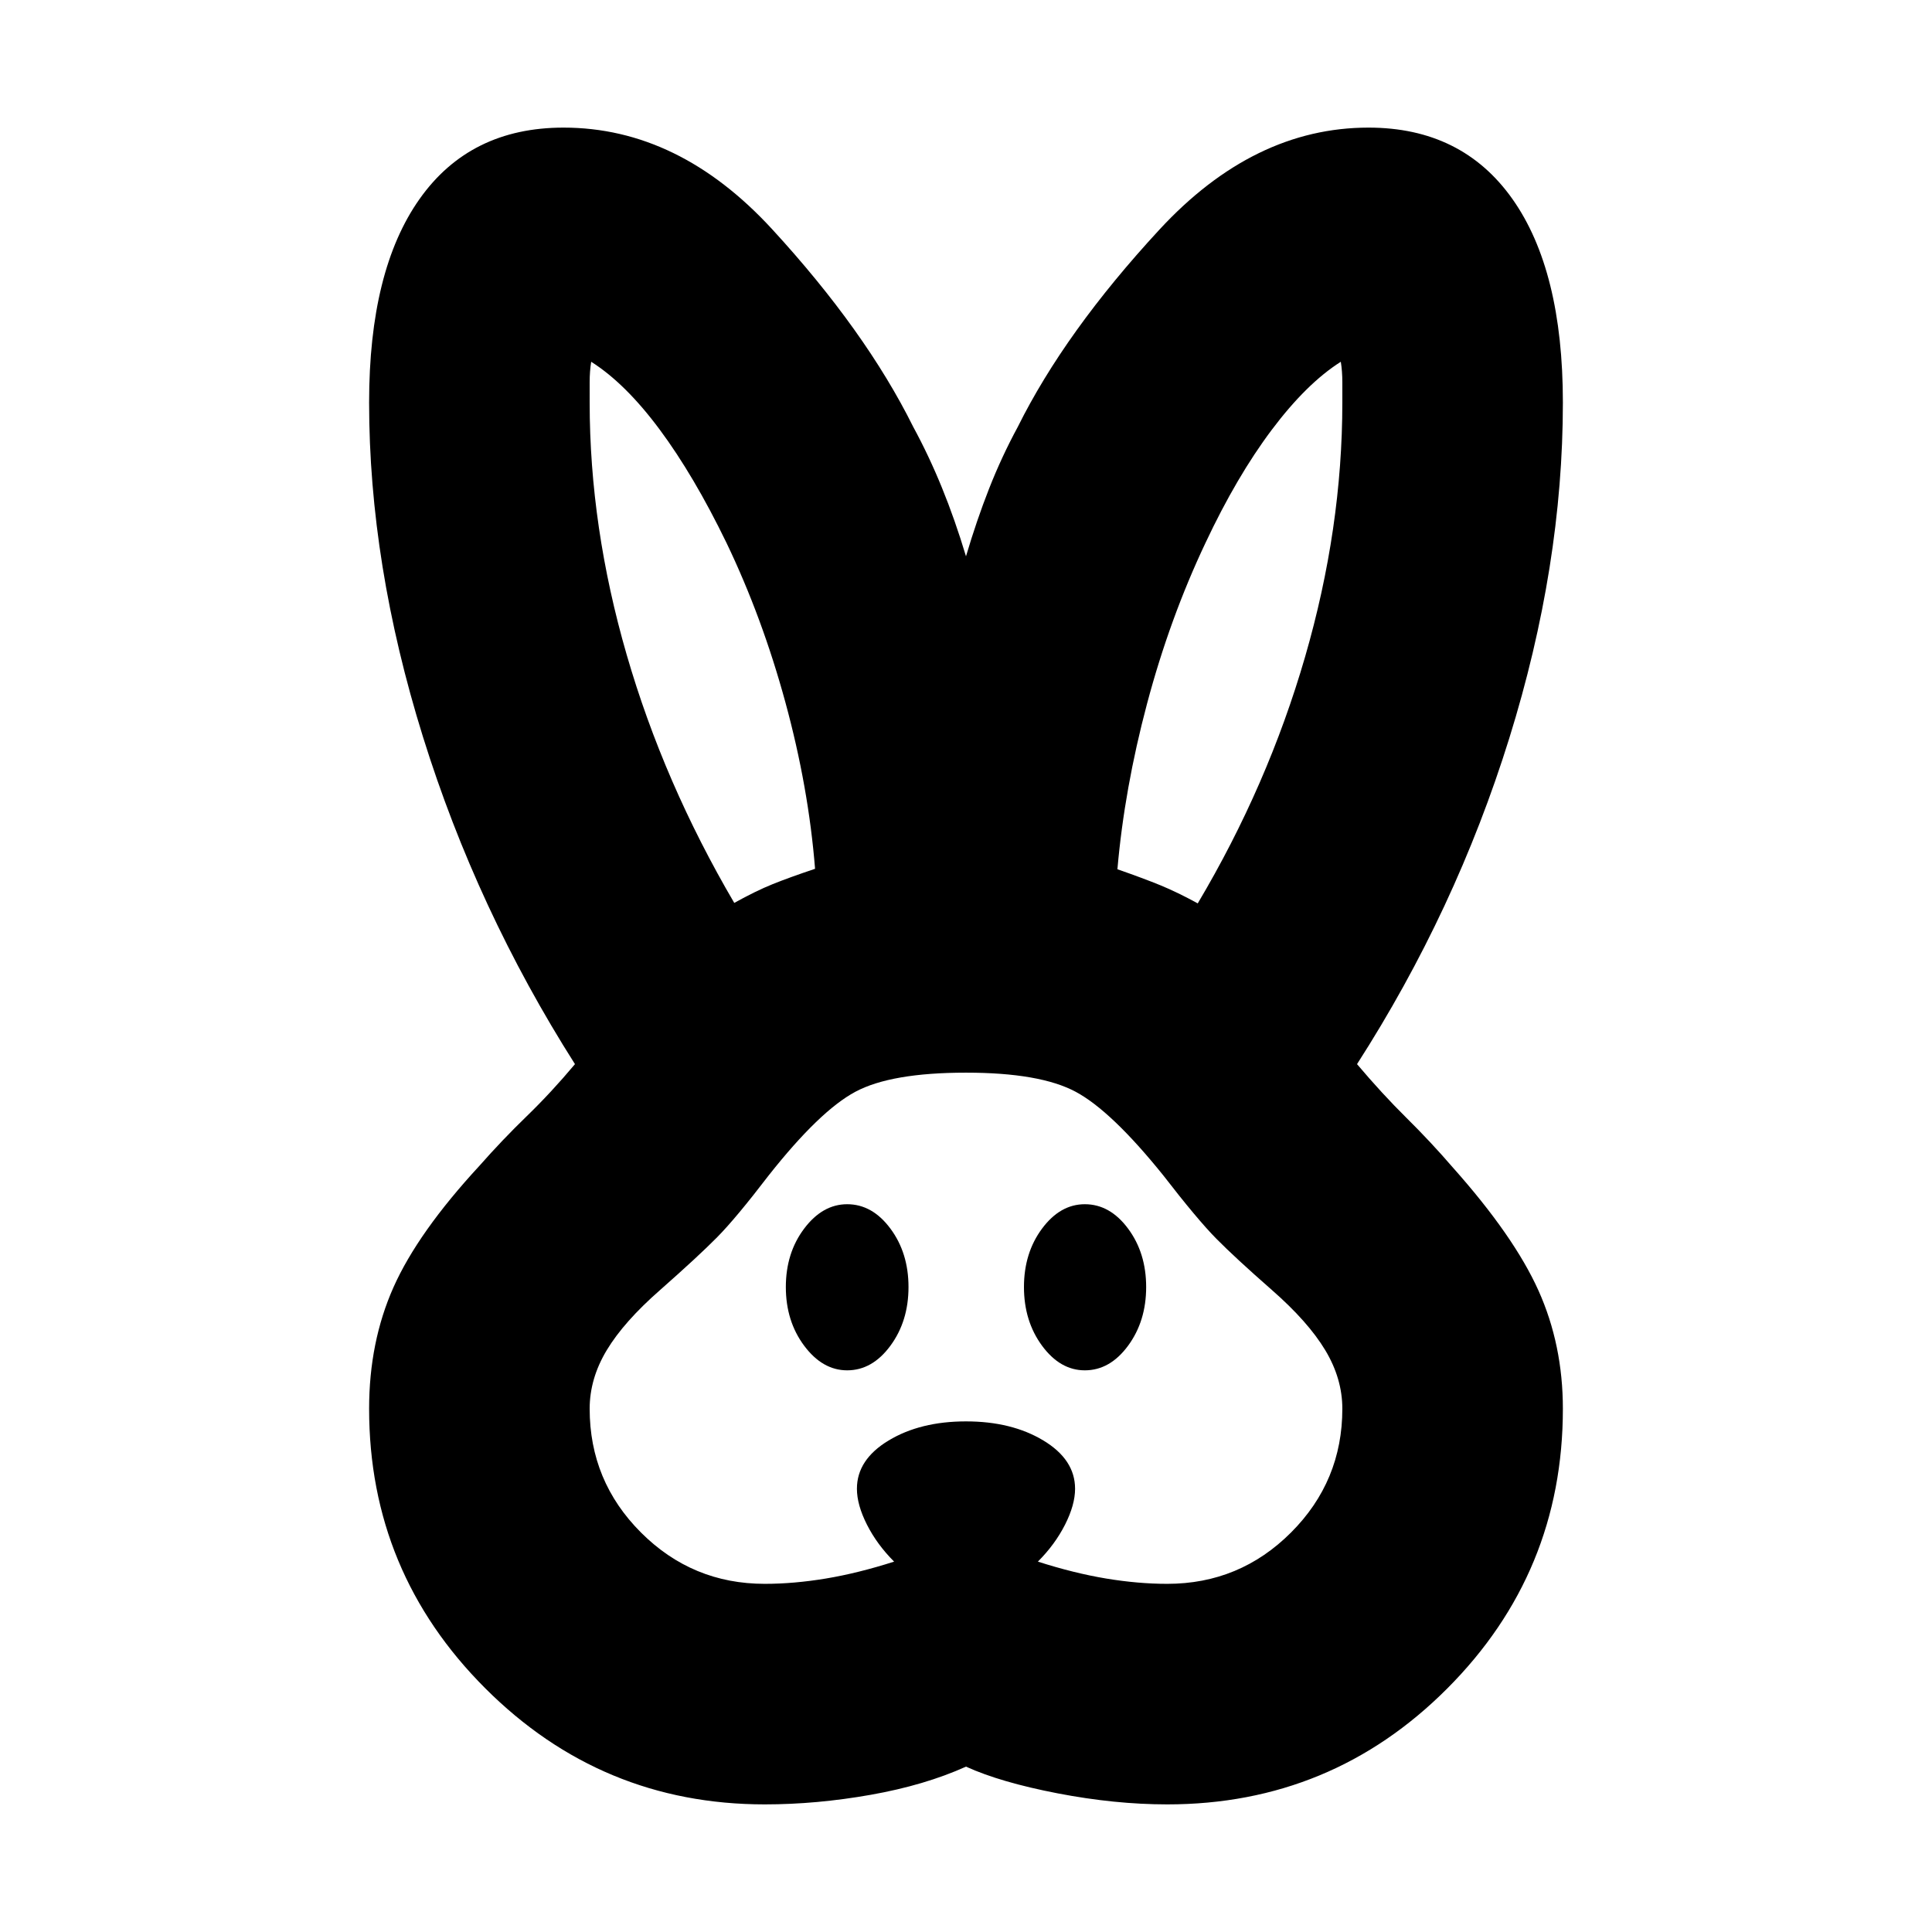 <svg xmlns="http://www.w3.org/2000/svg" height="24" viewBox="0 -960 960 960" width="24"><path d="M380-63.41q-81.2 0-138.89-57.7-57.7-57.69-57.7-138.89 0-33.2 12.14-60.43 12.15-27.24 42.71-60.33 11.24-12.76 23.48-24.62 12.24-11.86 23.96-25.86-48.77-76.76-75.53-162.64-26.76-85.88-26.76-166.12 0-65.67 25.08-101.13 25.08-35.46 71.51-35.46 57.28 0 103.68 50.49 46.41 50.49 70.12 98.25 7.77 14.28 14.24 30.17 6.48 15.88 11.96 34.11 5.24-17.76 11.48-33.64 6.24-15.88 14.24-30.64 23.48-47.28 70.36-98.01 46.88-50.73 103.92-50.73 46.43 0 71.51 35.46 25.08 35.46 25.08 101.13 0 81.2-26.64 166.84-26.65 85.64-75.65 161.92 12.44 14.72 24.56 26.7 12.12 11.97 23.12 24.74 30.32 34.04 42.47 61.04 12.14 27 12.14 58.76 0 81.43-57.46 139.01Q661.67-63.41 580-63.41q-26 0-54.43-5.48-28.44-5.48-45.57-13.28-20.48 9.24-47.36 14T380-63.41ZM380-173q14.48 0 30.38-2.64 15.9-2.64 33.9-8.4-8.48-8.48-13.48-18.34t-5-17.86q0-14.48 15.74-23.98t38.46-9.5q22.72 0 38.46 9.5 15.74 9.5 15.74 23.98 0 8-5 17.86t-13.48 18.34q18 5.76 33.9 8.4Q565.52-173 580-173q36 0 61.5-25.5T667-260q0-15-8.5-29.12Q650-303.24 632-319q-18.24-16-27.62-25.5Q595-354 578-376q-25.76-32-43.5-41.5T480-427q-37.24 0-54.98 9.5Q407.28-408 382-376q-16.28 21.28-25.66 30.78-9.38 9.5-28.34 26.22-18 15.76-26.5 29.88T293-260q0 36 25.5 61.5T380-173Zm40.96-106.09q-12.24 0-21.36-12.21-9.12-12.22-9.12-29.18 0-16.95 9.12-29.05 9.12-12.1 21.36-12.1 12.47 0 21.47 12.1 9 12.1 9 29.05 0 16.96-9 29.18-9 12.21-21.47 12.21Zm118.08 0q-12.24 0-21.24-12.21-9-12.22-9-29.18 0-16.95 9-29.05 9-12.1 21.24-12.1 12.48 0 21.48 12.1t9 29.05q0 16.96-9 29.18-9 12.21-21.48 12.21ZM364.85-511.35q10.72-5.95 19.05-9.31 8.34-3.36 21.1-7.64-3.24-40.53-14.74-82.71-11.5-42.19-29.26-79.23-16.24-33.48-33.24-56.36-17-22.88-34-33.64-.76 4.72-.76 10.22V-760q0 61.8 18.4 125.35 18.4 63.54 53.45 123.3Zm230.3.24q34.81-58.56 53.33-122.47Q667-697.48 667-760v-10.02q0-5.5-.76-10.22-17 10.76-34.36 33.88-17.36 23.12-32.88 56.12-17.76 37.52-29.02 79.83-11.26 42.3-14.74 82.34 13 4.53 21.46 8 8.45 3.48 18.45 8.96Z"/></svg>